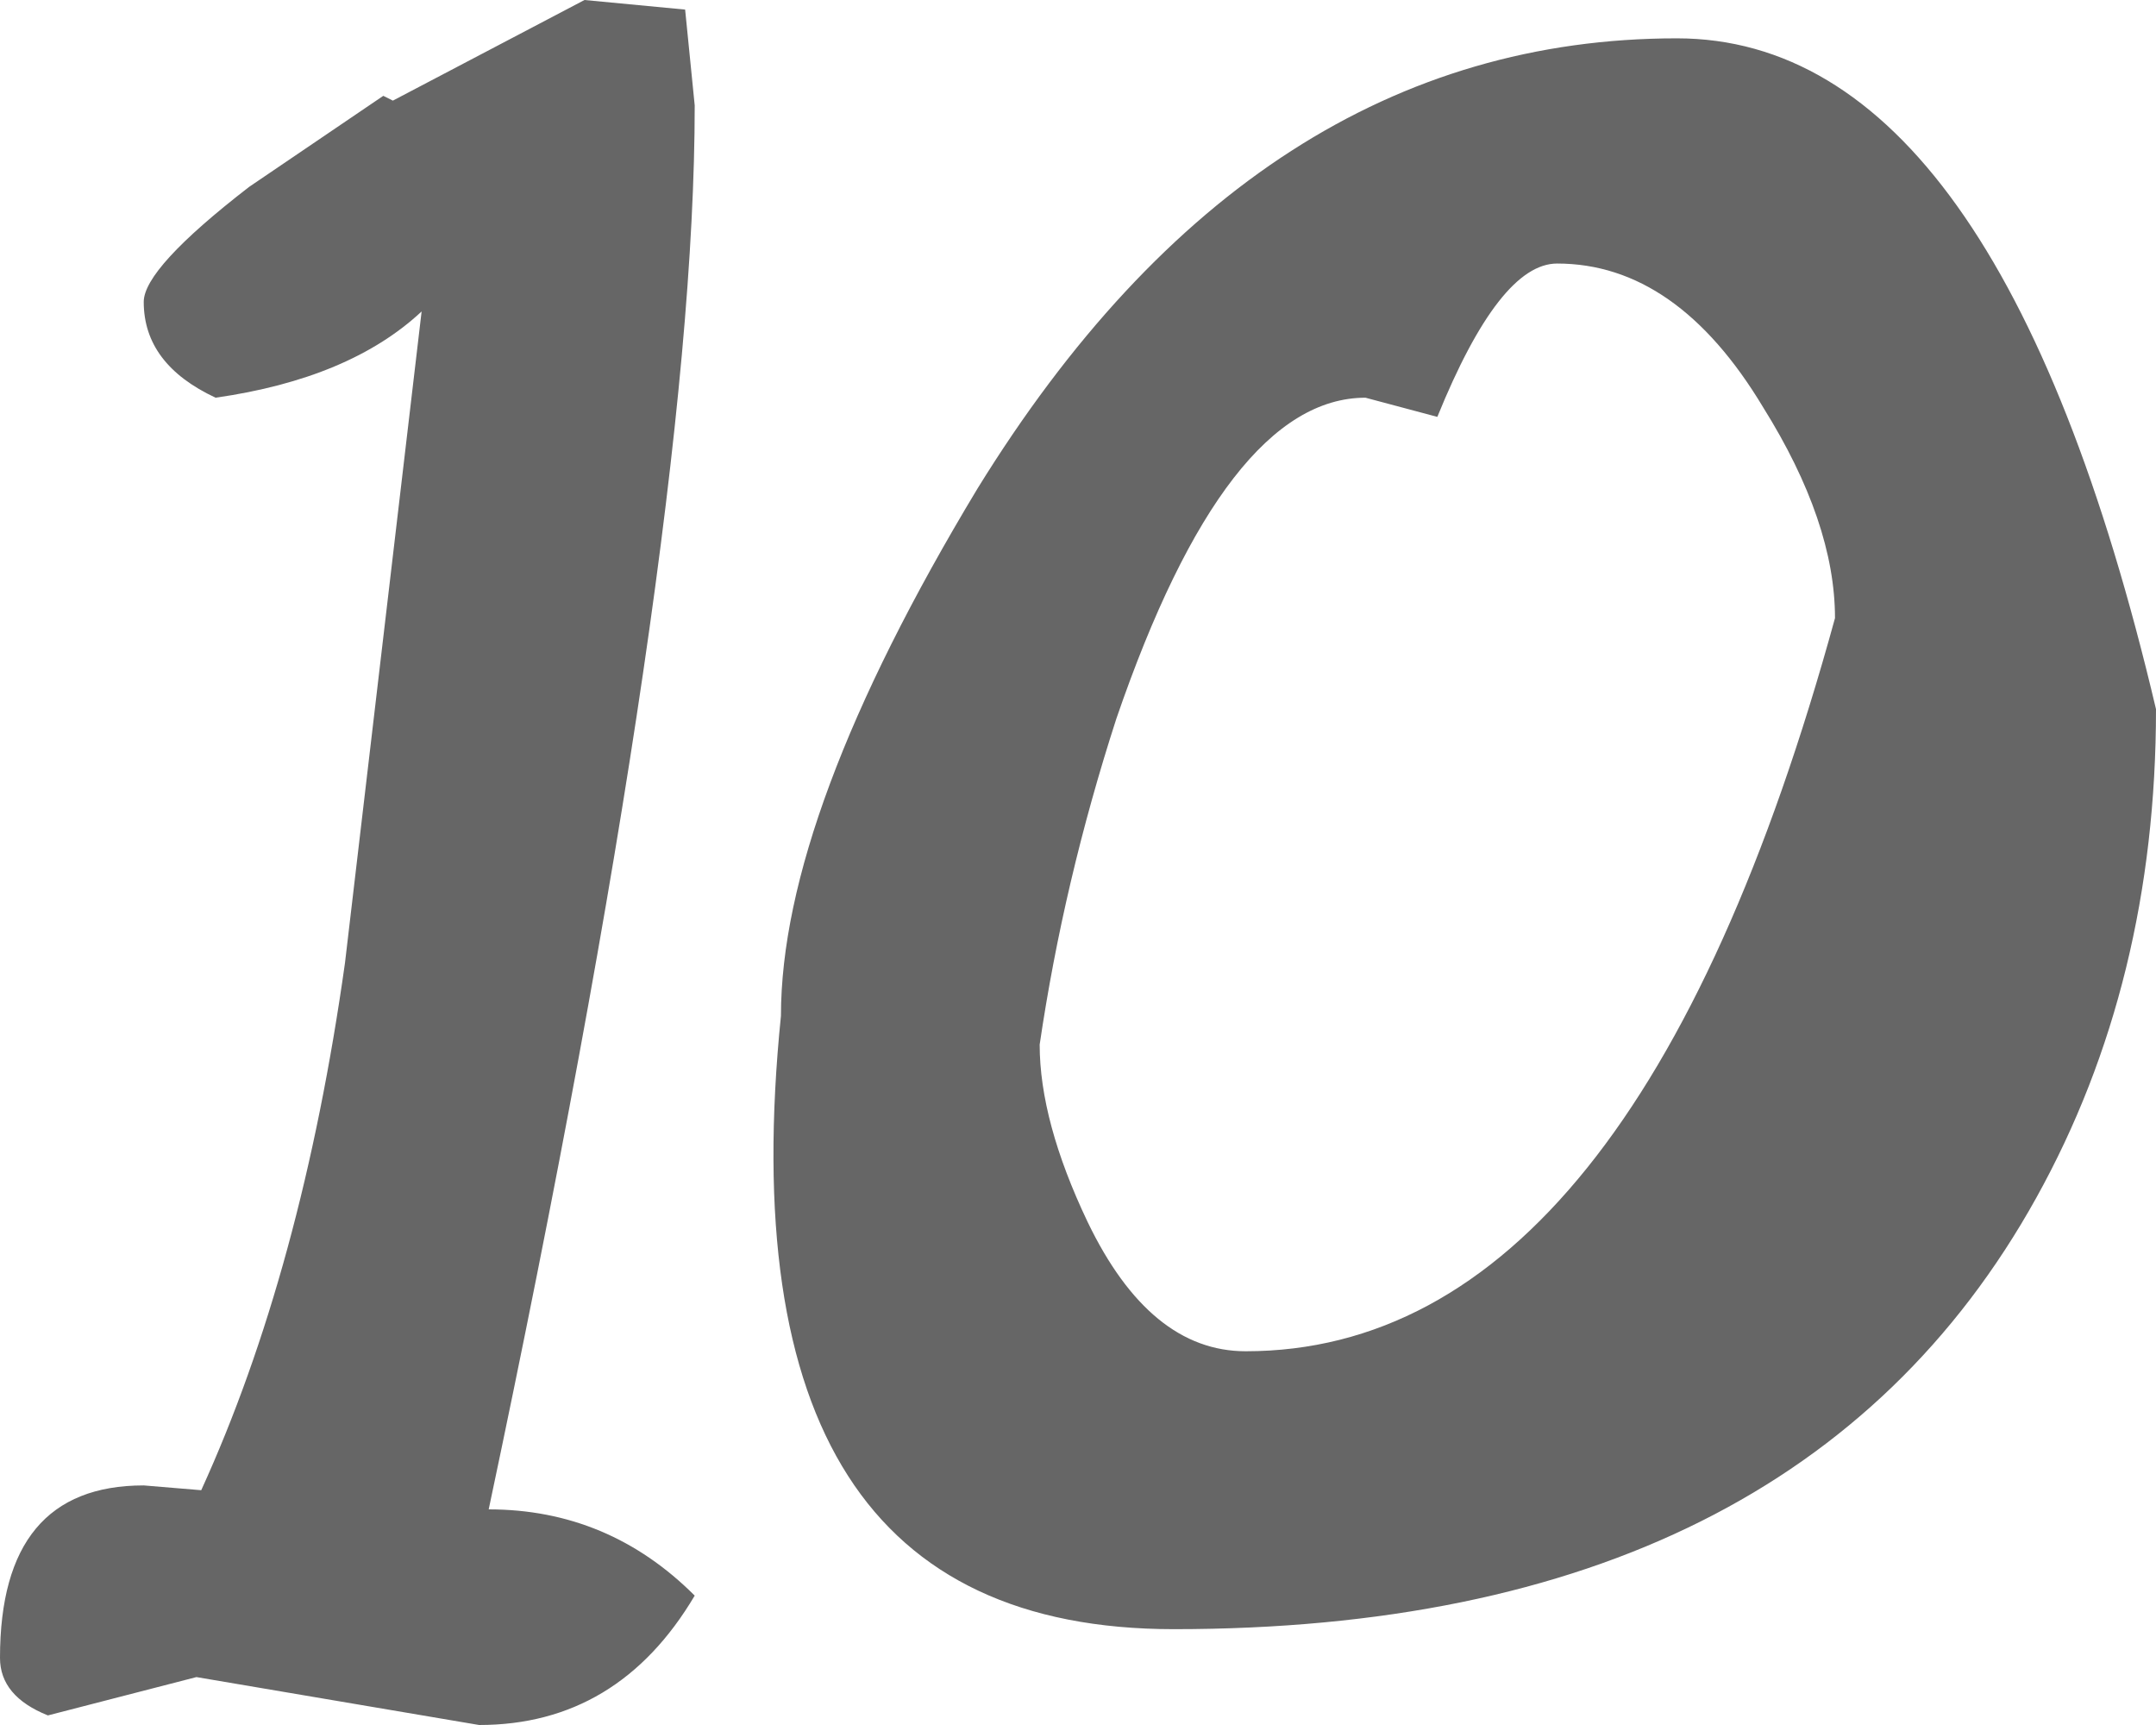 <?xml version="1.0" encoding="UTF-8" standalone="no"?>
<svg xmlns:ffdec="https://www.free-decompiler.com/flash" xmlns:xlink="http://www.w3.org/1999/xlink" ffdec:objectType="shape" height="18.0px" width="22.5px" xmlns="http://www.w3.org/2000/svg">
  <g transform="matrix(1.0, 0.0, 0.0, 1.0, -0.5, -2.5)">
    <path d="M21.75 15.0 Q19.25 19.5 12.75 19.5 8.0 19.5 8.65 13.1 8.65 11.0 10.7 7.6 13.6 2.9 18.0 2.9 21.35 2.9 23.0 9.9 23.0 12.75 21.75 15.0 M16.75 5.25 Q16.15 5.25 15.5 6.85 L14.75 6.65 Q13.3 6.65 12.15 10.0 11.6 11.7 11.35 13.4 11.35 14.2 11.85 15.25 12.5 16.6 13.5 16.6 17.55 16.6 19.65 8.95 19.65 7.95 18.9 6.75 18.0 5.25 16.75 5.25 M2.0 5.65 Q2.0 5.3 3.1 4.45 L4.5 3.5 4.6 3.55 6.6 2.5 7.65 2.6 7.75 3.6 Q7.75 8.1 5.6 18.25 6.85 18.25 7.75 19.15 6.95 20.5 5.5 20.5 L2.55 20.0 1.0 20.4 Q0.5 20.2 0.5 19.8 0.5 18.0 2.0 18.0 L2.6 18.05 Q3.65 15.75 4.1 12.55 L4.9 5.75 Q4.15 6.45 2.75 6.65 2.0 6.3 2.0 5.65" fill="#666666" fill-rule="evenodd" stroke="none"/>
  </g>
</svg>
